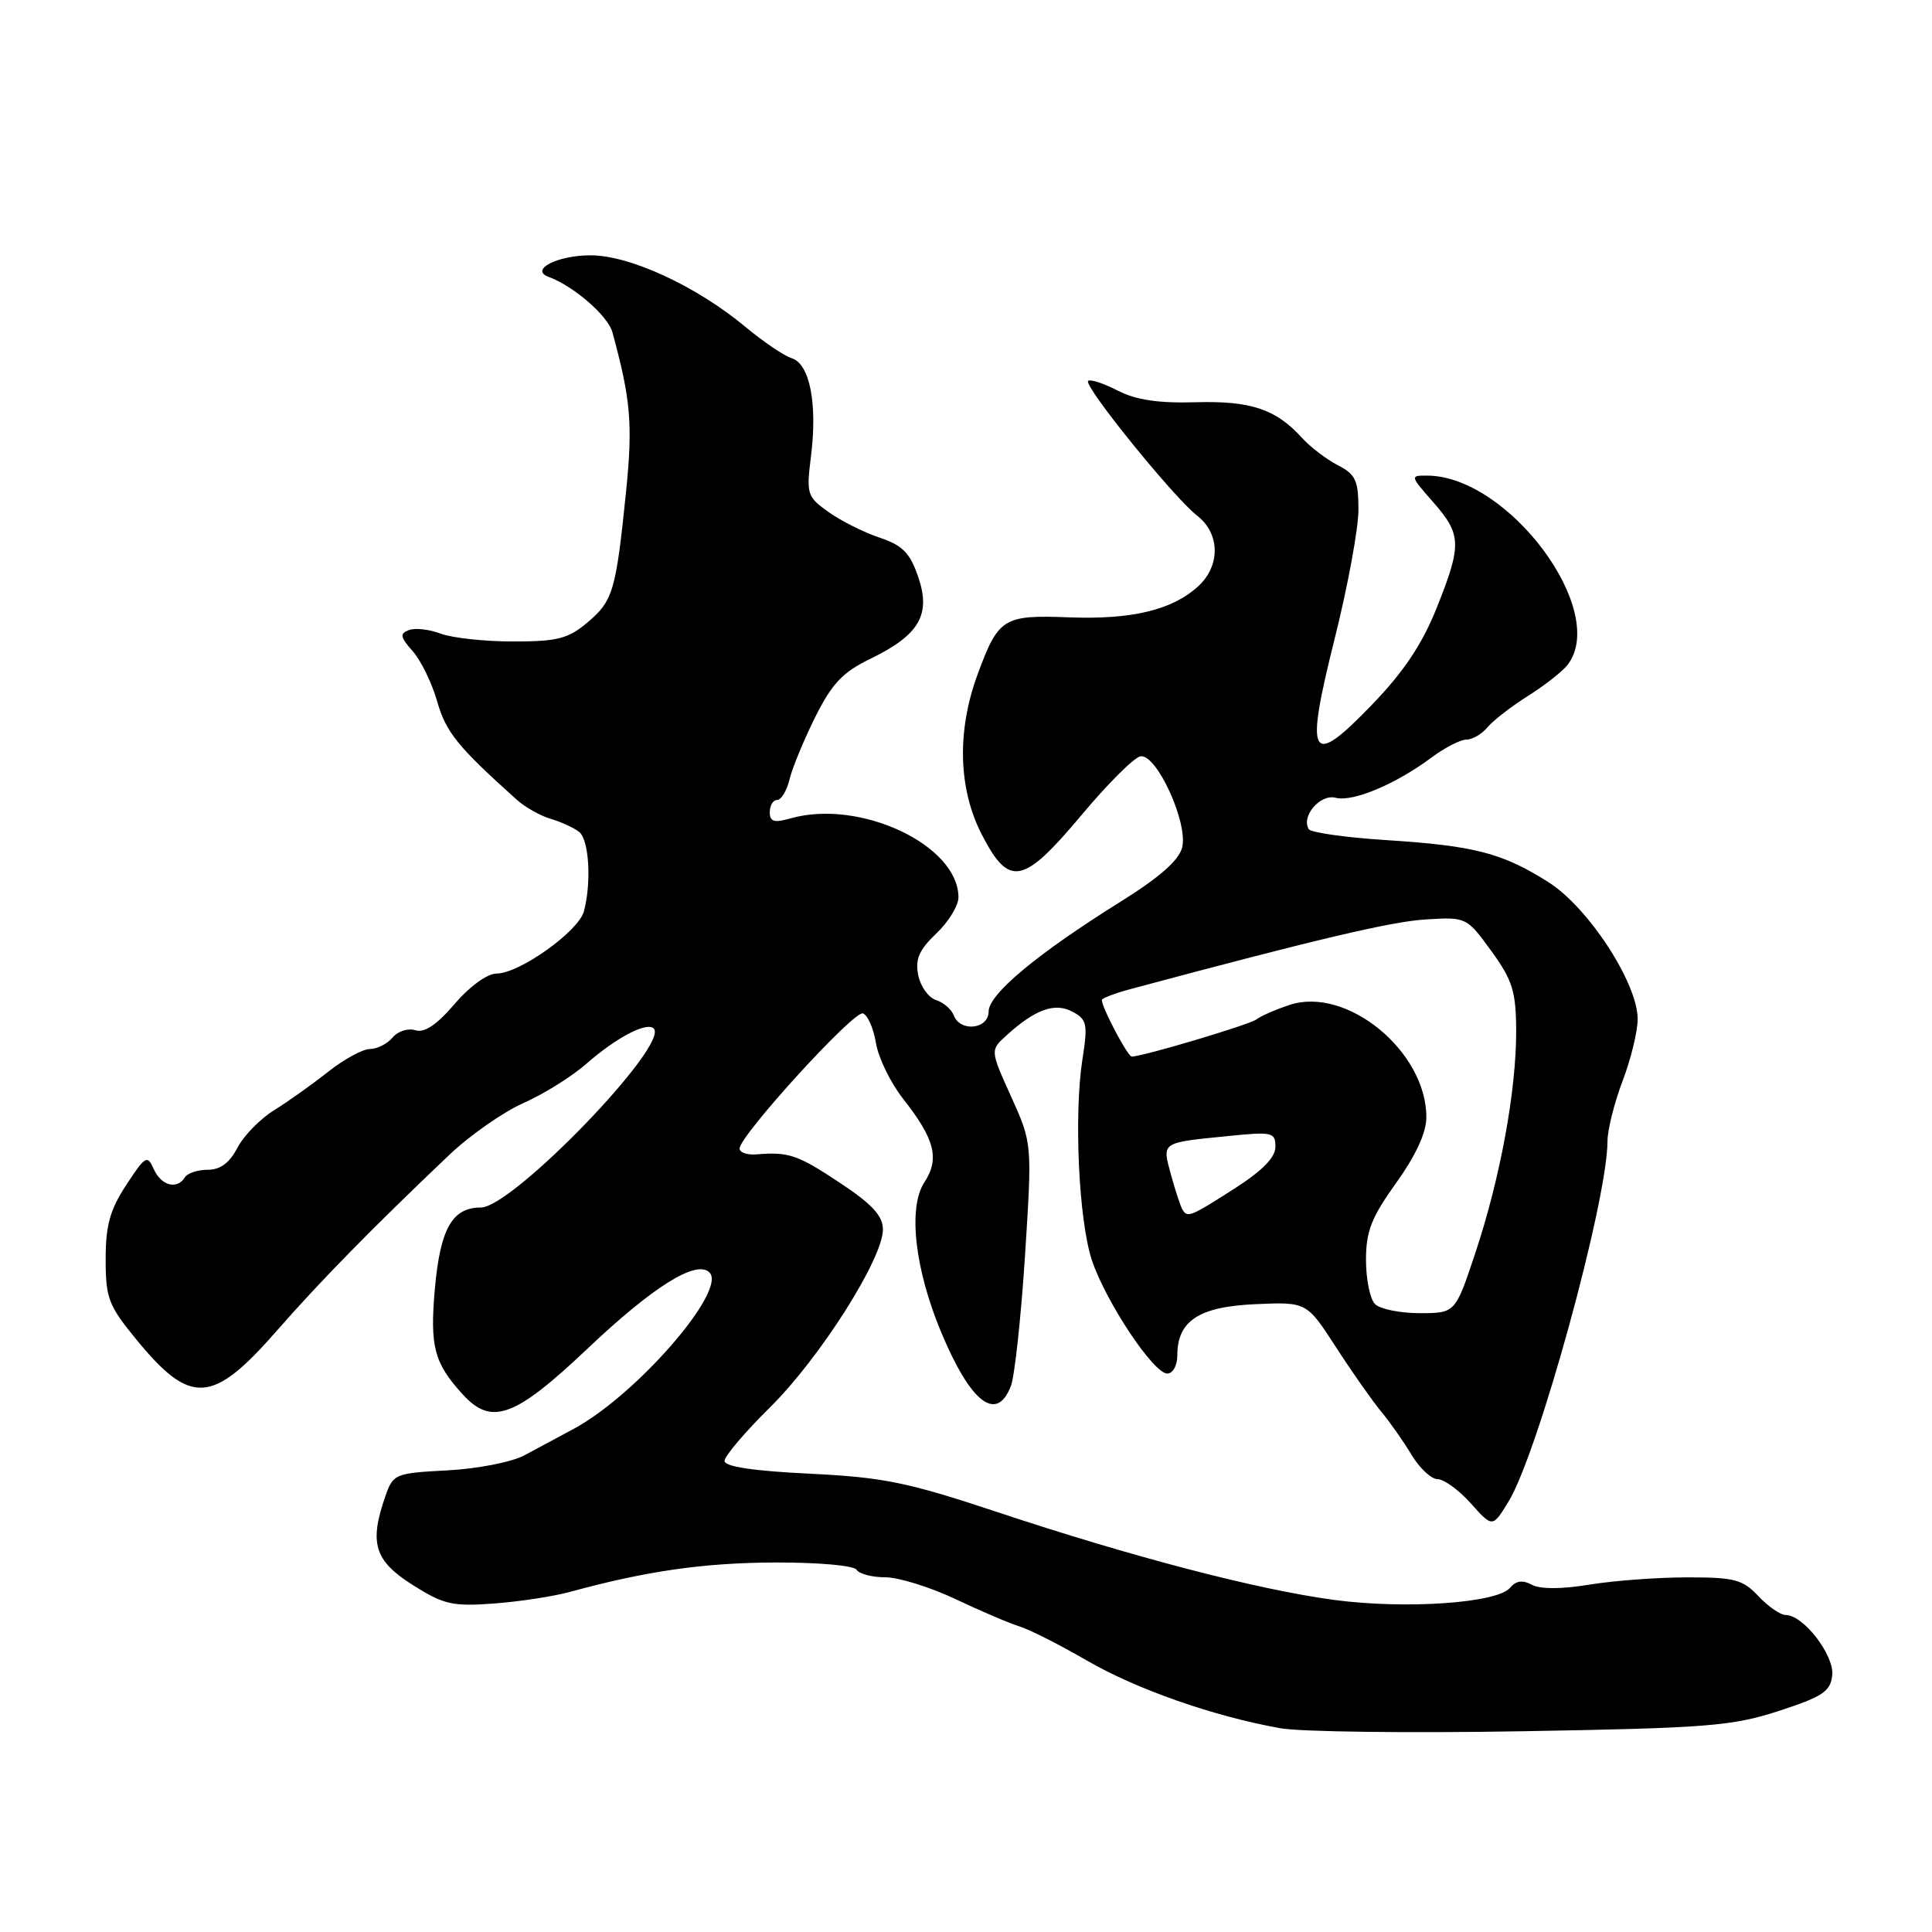 <?xml version="1.0" encoding="UTF-8" standalone="no"?>
<!DOCTYPE svg PUBLIC "-//W3C//DTD SVG 1.1//EN" "http://www.w3.org/Graphics/SVG/1.1/DTD/svg11.dtd" >
<svg xmlns="http://www.w3.org/2000/svg" xmlns:xlink="http://www.w3.org/1999/xlink" version="1.1" viewBox="0 0 256 256">
 <g >
 <path fill="currentColor"
d=" M 235.67 226.72 C 241.50 224.82 242.54 224.14 242.78 222.00 C 243.08 219.35 238.97 214.00 236.63 214.00 C 235.93 214.00 234.29 212.88 233.00 211.50 C 230.92 209.29 229.83 209.00 223.58 209.01 C 219.68 209.01 213.86 209.44 210.62 209.97 C 206.92 210.58 204.10 210.59 202.98 209.99 C 201.75 209.33 200.87 209.45 200.09 210.39 C 198.41 212.42 186.22 213.26 176.80 212.00 C 166.67 210.65 150.01 206.30 132.00 200.31 C 120.23 196.40 117.06 195.75 107.25 195.27 C 99.81 194.91 96.00 194.33 96.00 193.58 C 96.00 192.95 98.72 189.75 102.04 186.47 C 108.63 179.96 117.01 166.76 116.99 162.91 C 116.98 161.10 115.58 159.57 111.32 156.75 C 105.69 153.01 104.53 152.61 100.25 152.96 C 99.01 153.06 98.00 152.72 98.00 152.19 C 98.00 150.48 113.14 133.88 114.33 134.28 C 114.97 134.49 115.75 136.26 116.07 138.22 C 116.39 140.17 118.02 143.51 119.69 145.63 C 123.88 150.95 124.53 153.54 122.48 156.67 C 120.30 160.00 121.20 168.11 124.70 176.50 C 128.62 185.91 132.08 188.56 133.96 183.62 C 134.45 182.30 135.29 174.54 135.82 166.37 C 136.77 151.50 136.77 151.50 133.99 145.33 C 131.20 139.16 131.20 139.16 133.35 137.21 C 137.16 133.74 139.77 132.80 142.12 134.06 C 144.03 135.09 144.16 135.69 143.43 140.35 C 142.28 147.78 142.94 161.73 144.68 166.98 C 146.52 172.49 152.84 182.00 154.67 182.00 C 155.41 182.00 156.00 180.94 156.00 179.61 C 156.00 175.02 158.84 173.15 166.32 172.81 C 173.14 172.51 173.14 172.51 177.02 178.50 C 179.15 181.80 181.84 185.62 182.98 187.00 C 184.13 188.38 185.95 190.96 187.02 192.75 C 188.09 194.54 189.66 196.00 190.50 196.00 C 191.34 196.00 193.32 197.45 194.90 199.21 C 197.77 202.43 197.77 202.43 199.89 198.96 C 203.80 192.59 213.00 159.09 213.00 151.22 C 213.00 149.72 213.90 146.13 215.00 143.24 C 216.10 140.35 217.00 136.66 217.00 135.04 C 217.00 130.27 210.48 120.26 205.19 116.90 C 199.08 113.03 195.40 112.07 183.71 111.32 C 178.33 110.98 173.70 110.32 173.42 109.87 C 172.37 108.17 174.94 105.17 176.98 105.71 C 179.25 106.30 184.94 103.91 189.68 100.38 C 191.43 99.07 193.52 98.00 194.31 98.00 C 195.11 98.00 196.37 97.26 197.11 96.36 C 197.86 95.46 200.28 93.59 202.49 92.20 C 204.69 90.81 207.05 88.96 207.72 88.09 C 213.18 80.98 199.95 63.12 189.15 63.02 C 186.82 63.00 186.83 63.04 189.90 66.53 C 193.68 70.84 193.72 72.18 190.34 80.62 C 188.45 85.34 185.99 89.03 181.84 93.33 C 173.59 101.90 172.85 100.60 176.86 84.59 C 178.59 77.69 180.00 70.03 180.00 67.55 C 180.00 63.65 179.63 62.86 177.25 61.63 C 175.73 60.85 173.60 59.21 172.50 58.00 C 169.07 54.21 165.72 53.09 158.40 53.30 C 153.47 53.44 150.53 53.00 148.09 51.75 C 146.21 50.78 144.45 50.21 144.18 50.48 C 143.55 51.12 155.54 65.94 158.63 68.33 C 161.68 70.70 161.74 74.98 158.75 77.70 C 155.31 80.84 149.95 82.12 141.63 81.80 C 132.93 81.47 132.29 81.87 129.52 89.41 C 126.78 96.86 126.98 104.51 130.06 110.52 C 133.71 117.62 135.53 117.27 143.30 108.01 C 146.75 103.88 150.26 100.38 151.10 100.22 C 153.23 99.81 157.46 109.03 156.64 112.30 C 156.21 114.00 153.64 116.26 148.51 119.46 C 137.51 126.32 131.00 131.73 131.00 134.02 C 131.00 136.38 127.24 136.80 126.38 134.54 C 126.07 133.73 125.01 132.82 124.02 132.51 C 123.03 132.19 121.97 130.71 121.67 129.22 C 121.25 127.10 121.77 125.88 124.06 123.70 C 125.68 122.16 127.00 120.00 127.00 118.91 C 127.00 111.98 113.94 105.83 104.75 108.44 C 102.57 109.06 102.00 108.89 102.00 107.61 C 102.00 106.72 102.44 106.00 102.98 106.00 C 103.52 106.00 104.26 104.76 104.62 103.25 C 104.99 101.74 106.52 98.03 108.03 95.00 C 110.25 90.56 111.66 89.07 115.34 87.29 C 121.82 84.14 123.39 81.44 121.66 76.42 C 120.57 73.25 119.59 72.26 116.55 71.24 C 114.48 70.55 111.44 69.02 109.79 67.85 C 106.94 65.82 106.83 65.49 107.46 60.45 C 108.33 53.48 107.30 48.23 104.92 47.47 C 103.89 47.15 101.15 45.29 98.83 43.36 C 92.34 37.94 83.47 33.83 78.25 33.83 C 73.84 33.83 70.13 35.75 72.70 36.69 C 76.03 37.92 80.55 41.84 81.15 44.03 C 83.58 52.94 83.86 56.19 82.96 65.10 C 81.62 78.30 81.23 79.63 77.85 82.47 C 75.28 84.64 73.86 85.00 67.99 85.00 C 64.22 85.00 59.90 84.53 58.39 83.96 C 56.89 83.39 54.99 83.17 54.18 83.49 C 52.94 83.96 53.03 84.42 54.68 86.28 C 55.77 87.50 57.23 90.50 57.93 92.95 C 59.10 97.04 60.66 98.96 68.50 105.99 C 69.60 106.97 71.62 108.11 73.00 108.51 C 74.38 108.92 76.06 109.69 76.75 110.24 C 78.06 111.30 78.39 116.93 77.37 120.76 C 76.65 123.42 68.82 129.00 65.80 129.00 C 64.58 129.00 62.24 130.69 60.24 133.03 C 57.86 135.81 56.24 136.89 55.03 136.51 C 54.07 136.21 52.71 136.64 52.02 137.48 C 51.32 138.31 49.97 139.00 49.02 139.00 C 48.06 139.00 45.57 140.36 43.48 142.02 C 41.39 143.67 38.17 145.97 36.32 147.11 C 34.47 148.26 32.28 150.50 31.45 152.10 C 30.42 154.09 29.19 155.00 27.53 155.00 C 26.20 155.00 24.84 155.45 24.50 156.00 C 23.47 157.67 21.36 157.12 20.38 154.92 C 19.52 152.99 19.27 153.14 16.73 157.01 C 14.57 160.31 14.00 162.36 14.00 166.86 C 14.00 172.02 14.37 172.99 18.09 177.52 C 25.27 186.27 28.14 186.09 36.67 176.34 C 42.36 169.83 49.40 162.65 59.50 153.06 C 62.25 150.44 66.69 147.34 69.36 146.16 C 72.03 144.98 75.80 142.63 77.73 140.93 C 81.67 137.47 85.70 135.37 86.62 136.28 C 88.75 138.42 67.91 160.00 63.72 160.00 C 59.92 160.00 58.33 162.82 57.62 170.79 C 56.95 178.44 57.52 180.60 61.30 184.75 C 65.13 188.96 68.20 187.84 77.84 178.71 C 86.55 170.46 92.28 166.88 94.01 168.61 C 96.38 170.98 84.32 184.87 76.00 189.34 C 74.08 190.38 71.15 191.95 69.50 192.83 C 67.83 193.73 63.30 194.62 59.31 194.83 C 52.33 195.20 52.09 195.30 51.06 198.26 C 48.90 204.46 49.61 206.80 54.64 209.99 C 58.78 212.61 59.93 212.88 65.39 212.48 C 68.75 212.23 73.30 211.54 75.50 210.94 C 85.62 208.17 93.28 207.07 102.69 207.04 C 108.45 207.02 113.15 207.44 113.50 208.00 C 113.84 208.55 115.55 209.00 117.31 209.00 C 119.06 209.00 123.24 210.30 126.59 211.88 C 129.94 213.47 133.76 215.10 135.09 215.51 C 136.42 215.92 140.43 217.95 144.00 220.02 C 150.58 223.84 160.83 227.43 169.66 229.00 C 172.32 229.48 186.73 229.66 201.67 229.40 C 226.24 228.98 229.49 228.72 235.67 226.72 Z  M 182.20 172.80 C 181.54 172.14 181.00 169.51 181.00 166.96 C 181.00 163.15 181.71 161.33 185.00 156.74 C 187.62 153.08 189.00 150.08 189.00 148.03 C 189.00 139.29 178.41 130.62 170.84 133.17 C 169.00 133.78 167.04 134.64 166.48 135.08 C 165.56 135.78 151.41 140.00 149.96 140.00 C 149.42 140.00 146.00 133.51 146.00 132.51 C 146.00 132.27 147.69 131.63 149.75 131.07 C 174.44 124.45 184.36 122.11 188.91 121.83 C 194.30 121.50 194.33 121.52 197.60 126.00 C 200.41 129.88 200.87 131.33 200.90 136.50 C 200.94 144.40 198.80 156.08 195.50 165.99 C 192.84 174.00 192.84 174.00 188.12 174.00 C 185.52 174.00 182.86 173.46 182.20 172.80 Z  M 156.67 160.25 C 156.42 159.84 155.75 157.79 155.17 155.69 C 153.97 151.29 153.76 151.43 162.75 150.53 C 168.60 149.94 169.00 150.03 169.00 151.96 C 169.00 153.37 167.26 155.14 163.55 157.51 C 157.69 161.26 157.35 161.39 156.67 160.25 Z "/>
</g>
</svg>